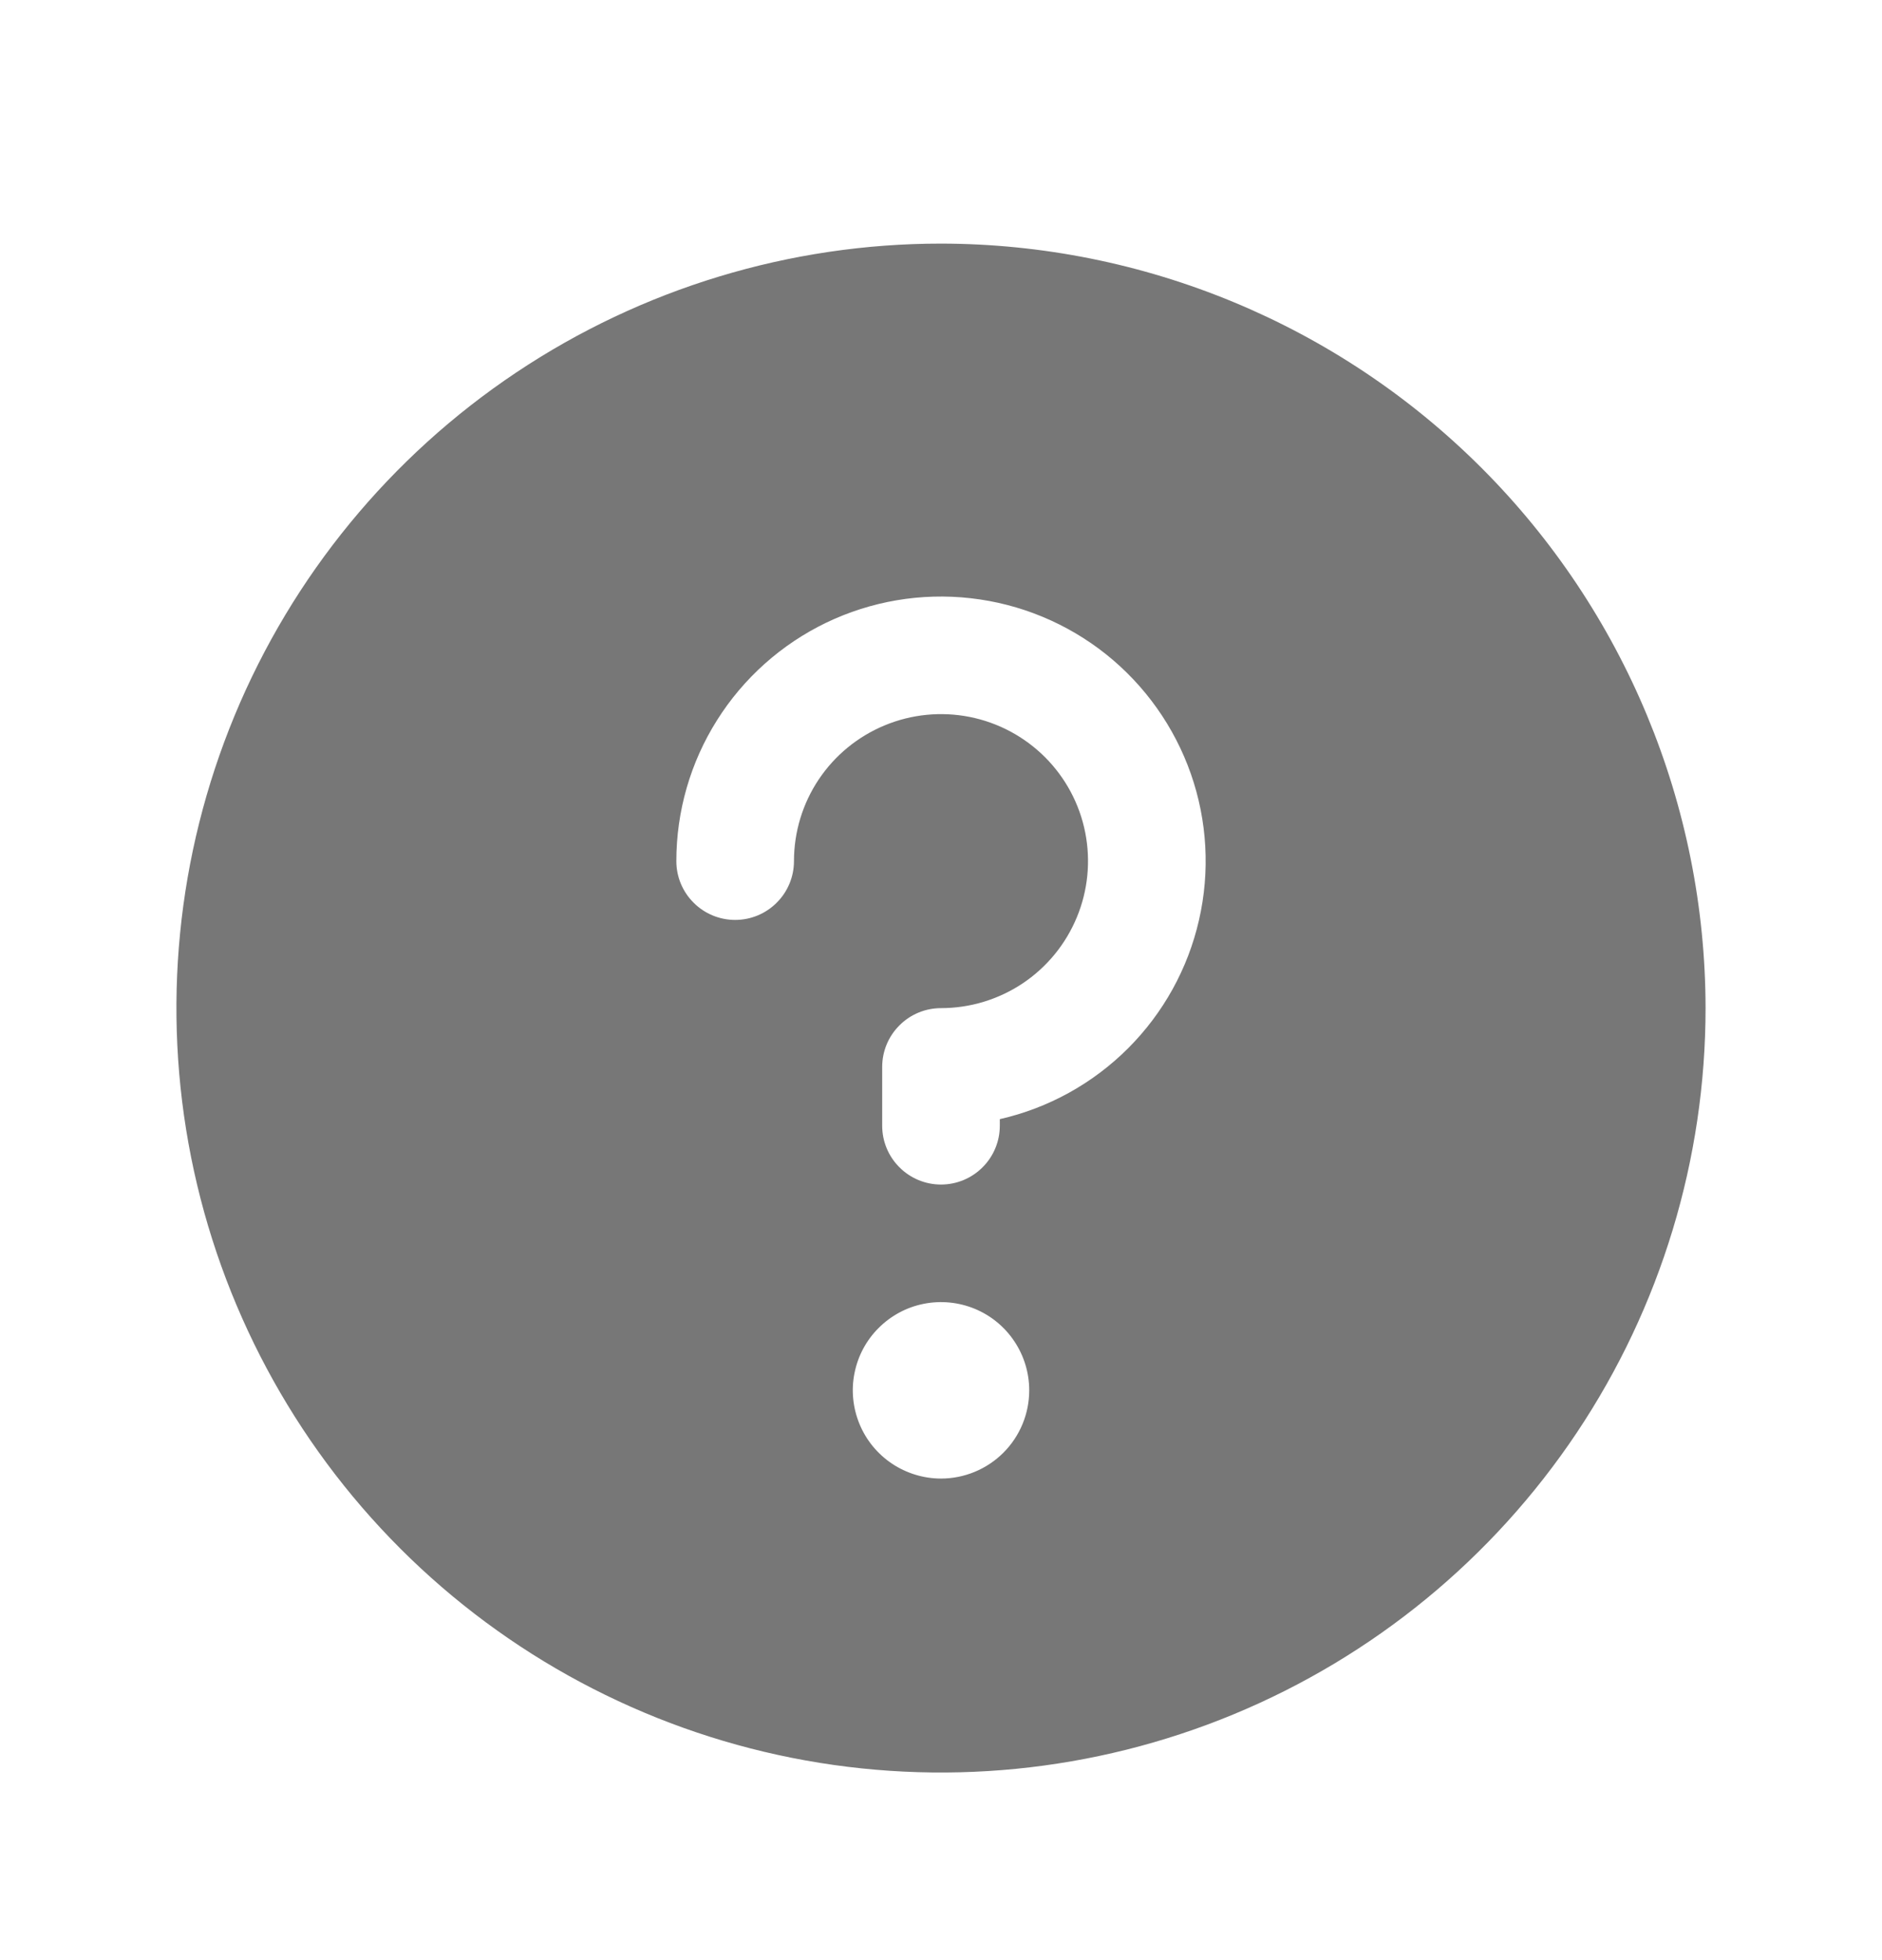 <svg width="24" height="25" viewBox="0 0 24 25" fill="none" xmlns="http://www.w3.org/2000/svg">
<path d="M12 3.107C10.072 3.107 8.187 3.679 6.583 4.751C4.98 5.822 3.73 7.345 2.992 9.126C2.254 10.908 2.061 12.868 2.437 14.76C2.814 16.651 3.742 18.388 5.106 19.752C6.469 21.115 8.207 22.044 10.098 22.42C11.989 22.796 13.95 22.603 15.731 21.865C17.513 21.127 19.035 19.878 20.107 18.274C21.178 16.671 21.75 14.786 21.75 12.857C21.747 10.273 20.719 7.794 18.891 5.966C17.063 4.139 14.585 3.11 12 3.107ZM12 18.858C11.778 18.858 11.56 18.791 11.375 18.668C11.19 18.544 11.046 18.369 10.961 18.163C10.876 17.957 10.853 17.731 10.897 17.513C10.94 17.295 11.047 17.094 11.205 16.937C11.362 16.78 11.562 16.672 11.781 16.629C11.999 16.586 12.225 16.608 12.431 16.693C12.636 16.778 12.812 16.922 12.935 17.107C13.059 17.292 13.125 17.51 13.125 17.733C13.125 18.031 13.007 18.317 12.796 18.528C12.585 18.739 12.298 18.858 12 18.858ZM12.75 14.274V14.358C12.75 14.557 12.671 14.748 12.53 14.888C12.39 15.029 12.199 15.108 12 15.108C11.801 15.108 11.61 15.029 11.47 14.888C11.329 14.748 11.25 14.557 11.25 14.358V13.608C11.25 13.409 11.329 13.218 11.47 13.078C11.61 12.937 11.801 12.858 12 12.858C12.371 12.858 12.733 12.748 13.042 12.542C13.35 12.336 13.59 12.043 13.732 11.7C13.874 11.358 13.911 10.981 13.839 10.617C13.767 10.253 13.588 9.919 13.326 9.657C13.064 9.395 12.729 9.216 12.366 9.144C12.002 9.072 11.625 9.109 11.283 9.251C10.94 9.393 10.647 9.633 10.441 9.941C10.235 10.249 10.125 10.612 10.125 10.983C10.125 11.182 10.046 11.373 9.905 11.513C9.765 11.654 9.574 11.733 9.375 11.733C9.176 11.733 8.985 11.654 8.845 11.513C8.704 11.373 8.625 11.182 8.625 10.983C8.625 10.348 8.804 9.725 9.143 9.187C9.481 8.649 9.964 8.218 10.536 7.942C11.109 7.667 11.747 7.558 12.379 7.63C13.01 7.701 13.608 7.949 14.105 8.345C14.601 8.741 14.976 9.27 15.186 9.869C15.396 10.469 15.432 11.116 15.29 11.735C15.149 12.354 14.835 12.921 14.386 13.37C13.936 13.82 13.369 14.133 12.75 14.274Z" fill="#777777"/>
</svg>
